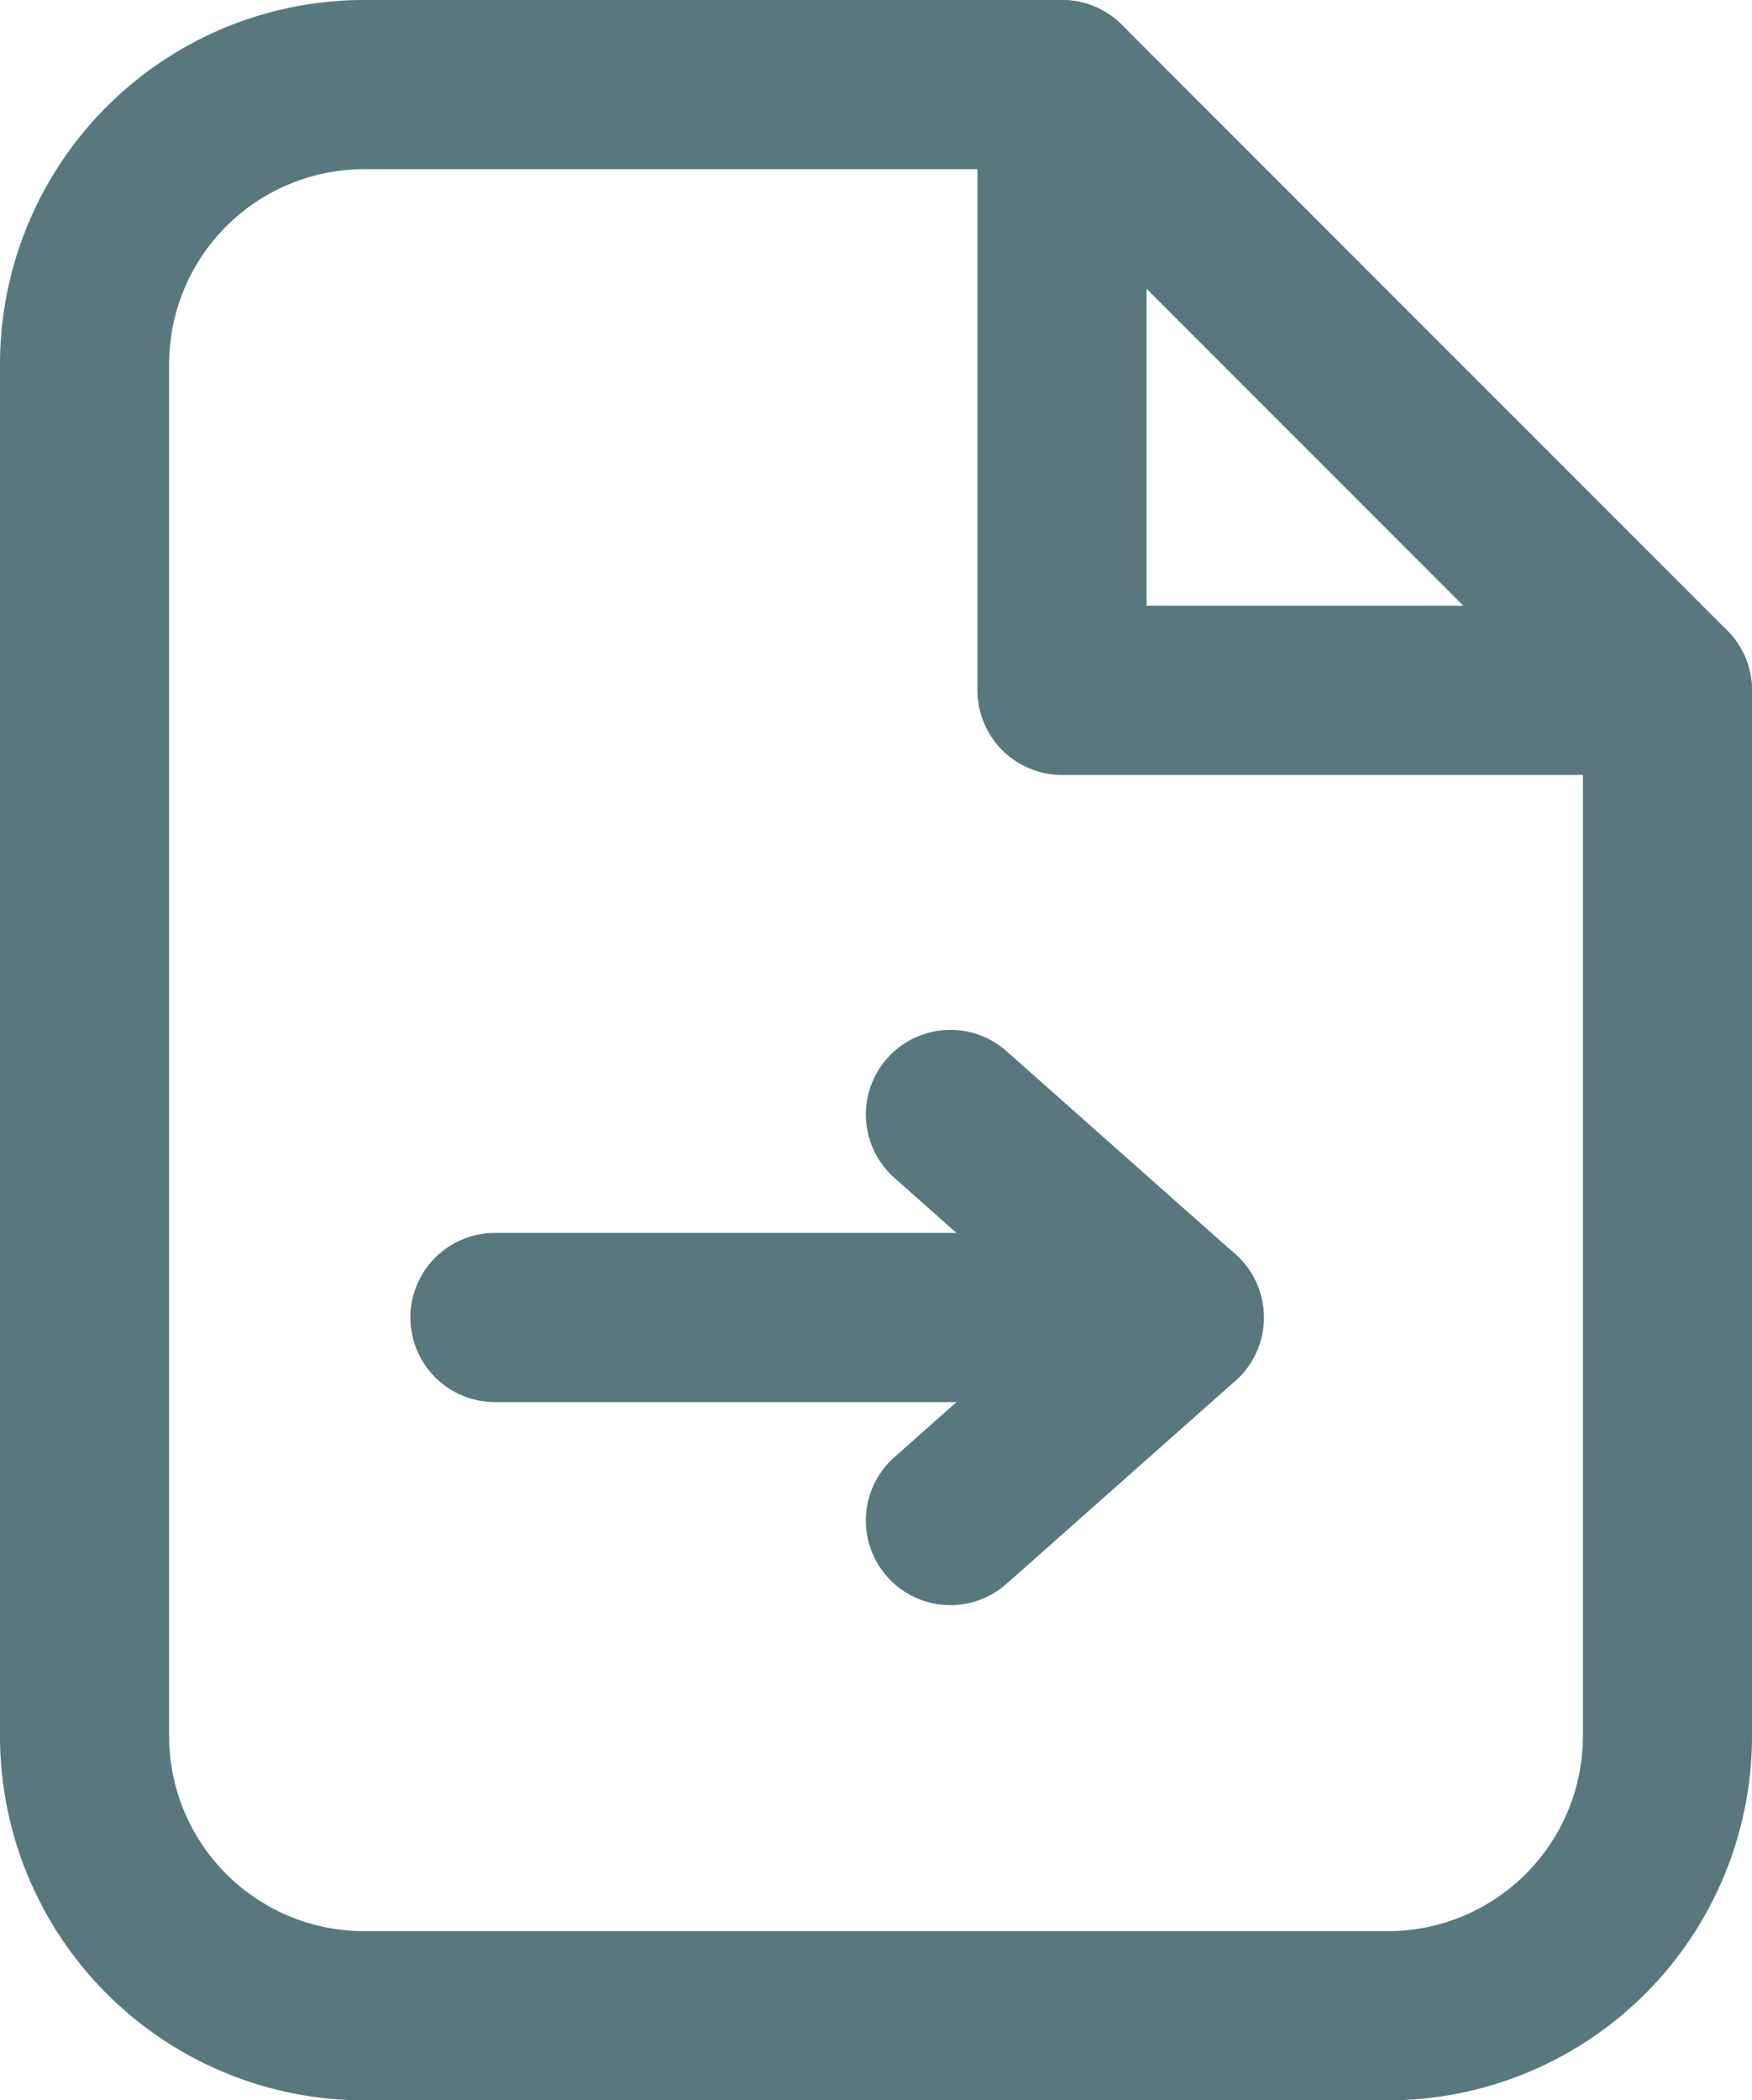 <svg xmlns="http://www.w3.org/2000/svg" viewBox="0 0 15.54 18.62"><defs><style>.cls-1{fill:none;stroke:#58777f;stroke-linecap:round;stroke-linejoin:round;stroke-width:1.5px;}</style></defs><g id="Layer_2" data-name="Layer 2"><g id="Layer_1-2" data-name="Layer 1"><line class="cls-1" x1="4.39" y1="11.68" x2="10.46" y2="11.68"/><polyline class="cls-1" points="8.43 13.48 10.46 11.68 8.43 9.88"/><path class="cls-1" d="M14.79,6.12V15.4a2.48,2.48,0,0,1-2.47,2.47H3.22A2.48,2.48,0,0,1,.75,15.4V3.22A2.48,2.48,0,0,1,3.22.75h6.2"/><polygon class="cls-1" points="9.42 6.12 14.79 6.12 9.42 0.75 9.42 6.12"/></g></g></svg>